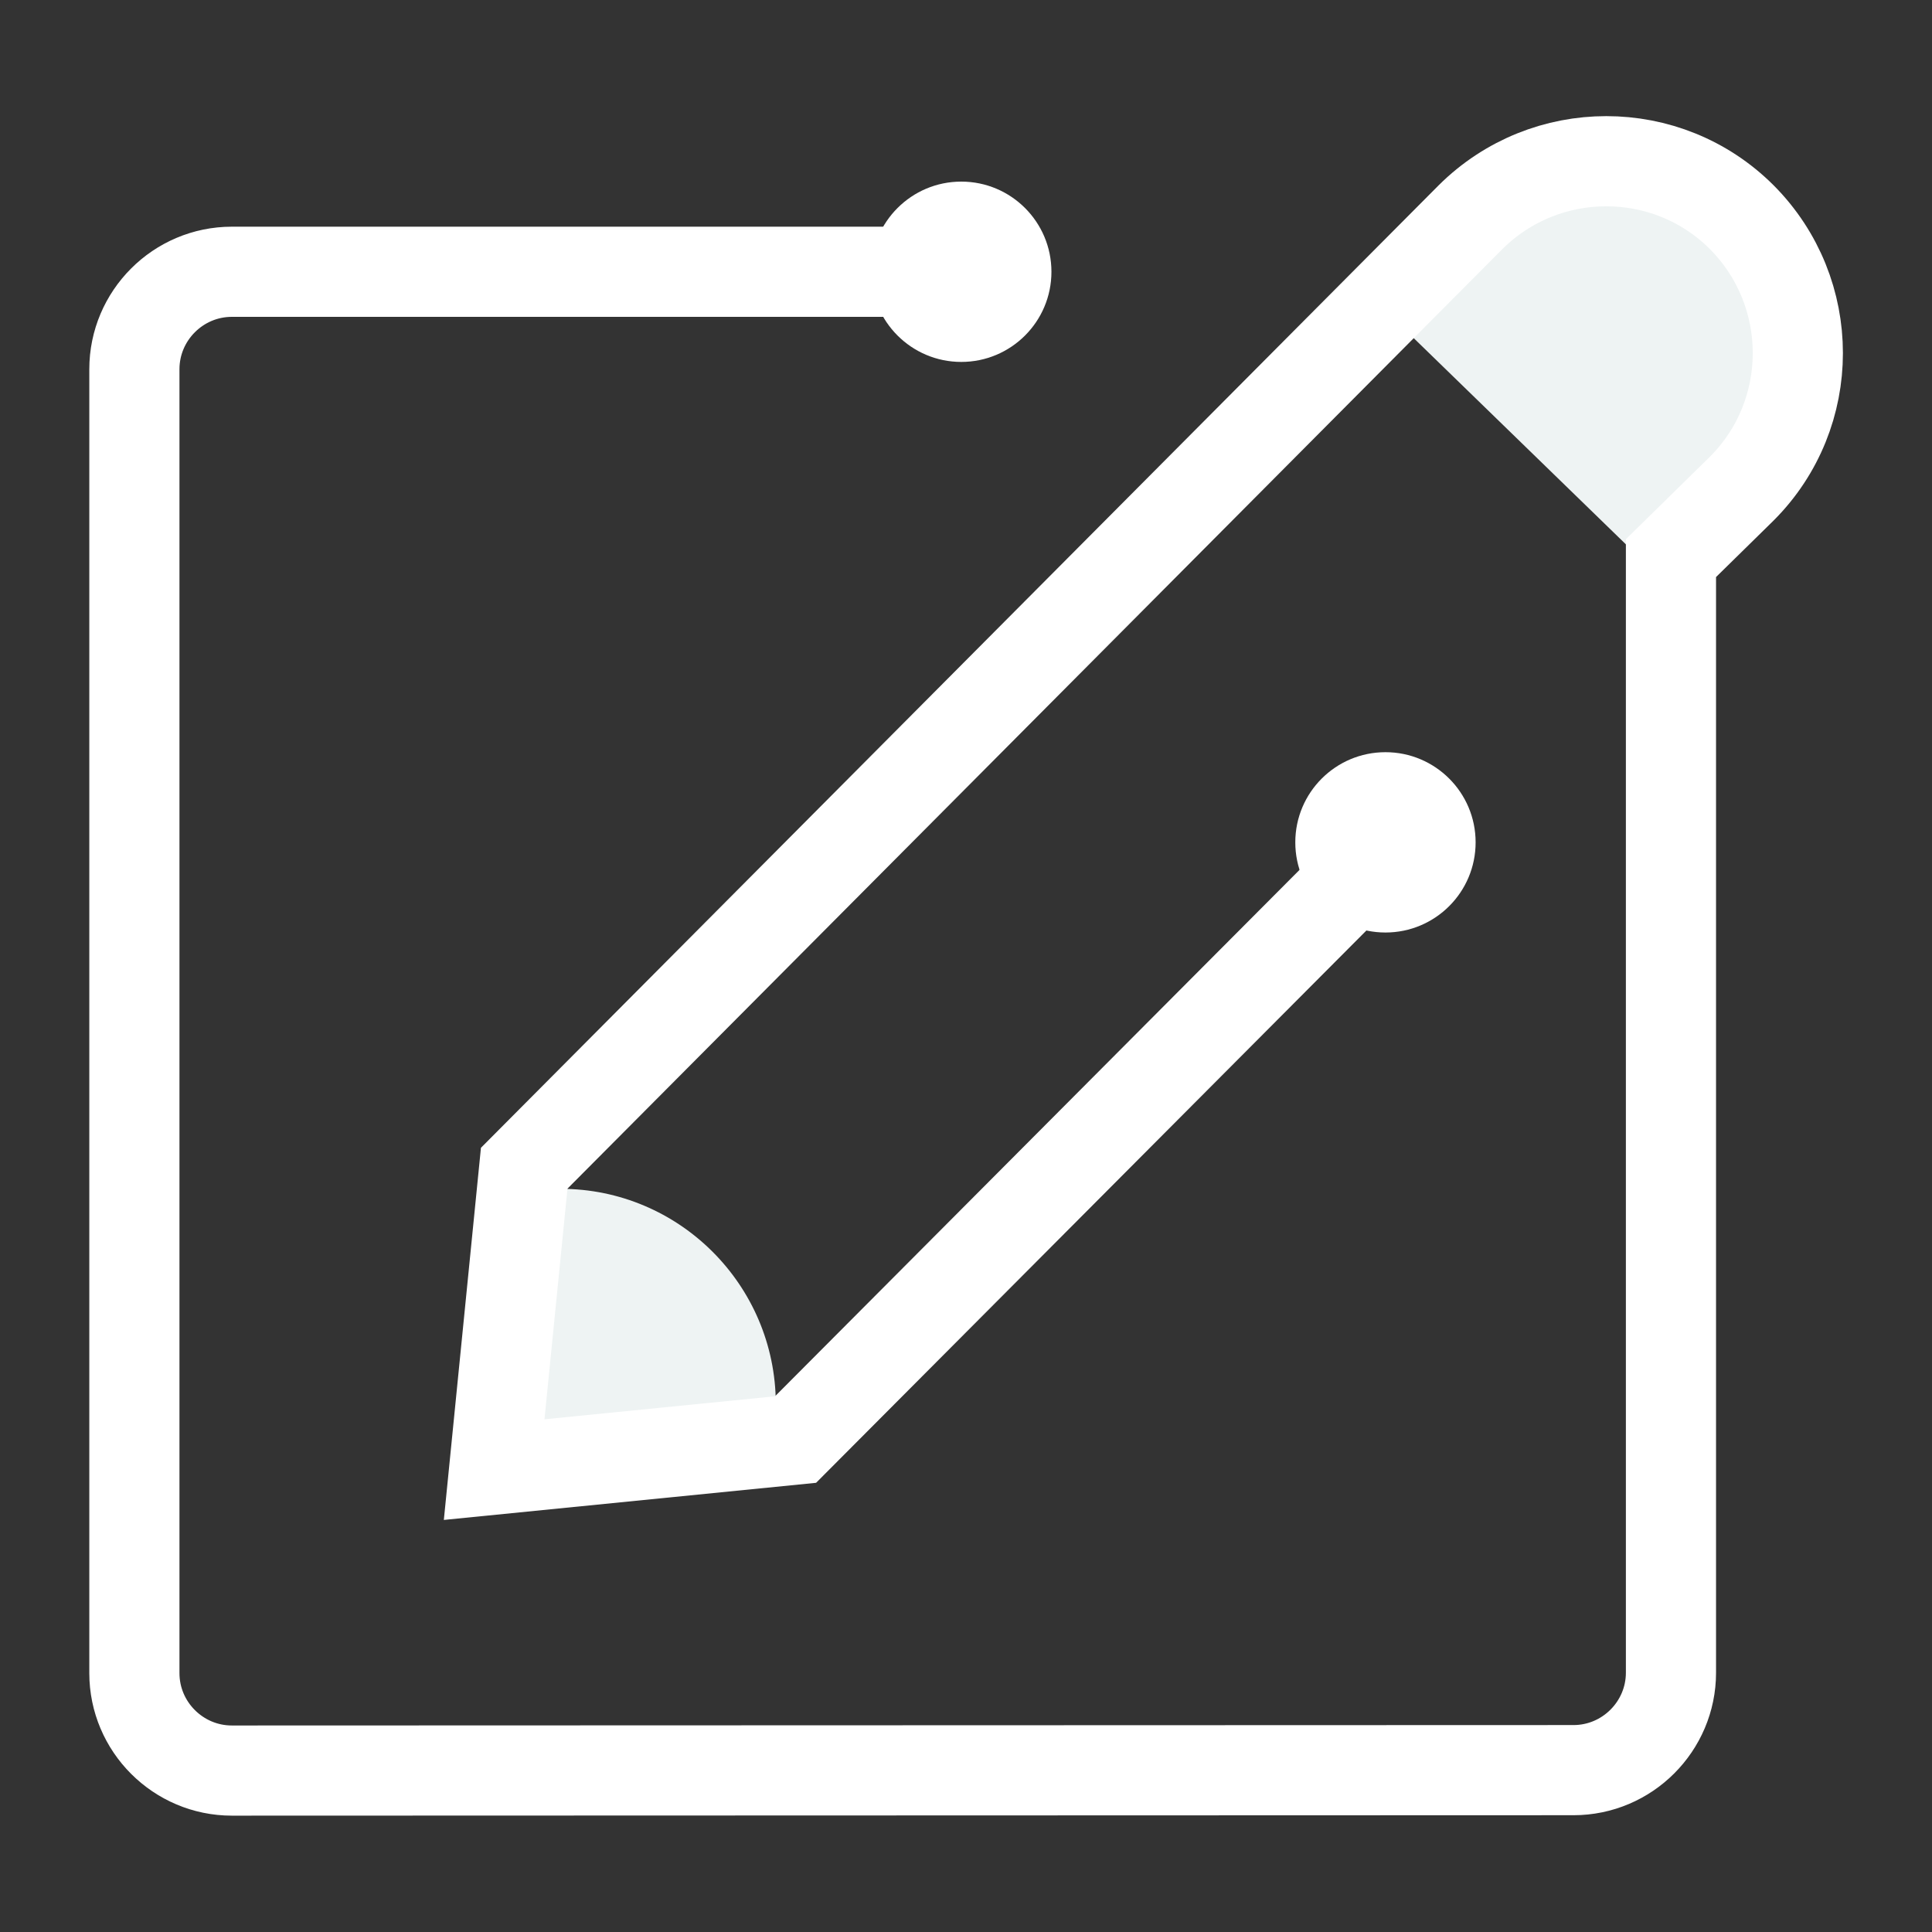 <?xml version="1.0" encoding="utf-8"?>
<!-- Generator: Adobe Illustrator 21.1.0, SVG Export Plug-In . SVG Version: 6.00 Build 0)  -->
<svg version="1.1" baseProfile="basic" id="Layer_1"
	 xmlns="http://www.w3.org/2000/svg" xmlns:xlink="http://www.w3.org/1999/xlink" x="0px" y="0px" viewBox="0 0 450 450"
	 xml:space="preserve">
<rect x="0" y="0" width="450" height="450" fill="#333333" stroke="none"/>
<style type="text/css">
	.st0{fill:#EEF3F3;}
	.st1{fill:#41BBB9;}
	.st2{fill:#FFFFFF;stroke:#F15E4F;stroke-width:22.038;stroke-miterlimit:10;}
	.st3{fill:#7E5AA6;}
	.st4{fill:none;stroke:#FFFFFF;stroke-width:21;stroke-miterlimit:10;}
	.st5{fill:#FFFFFF;}
	.st6{fill:none;stroke:url(#SVGID_1_);stroke-width:28.916;stroke-miterlimit:10;}
	.st7{fill:none;stroke:url(#SVGID_2_);stroke-width:28.93;stroke-miterlimit:10;}
	.st8{fill:#CCCCCC;}
	.st9{fill:#CCCCCC;stroke:#F15E4F;stroke-width:20.607;stroke-miterlimit:10;}
	.st10{fill:#FFFFFF;stroke:#F15E4F;stroke-width:20.607;stroke-miterlimit:10;}
	.st11{fill:none;}
	.st12{fill:none;stroke:#EEF3F3;stroke-width:18;stroke-miterlimit:10;}
	.st13{fill:#CCCCCC;stroke:#F15E4F;stroke-width:11.887;stroke-miterlimit:10;}
	.st14{fill:#FFFFFF;stroke:#F15E4F;stroke-width:11.887;stroke-miterlimit:10;}
	.st15{fill:#FFFFFF;stroke:#F15E4F;stroke-width:11.768;stroke-miterlimit:10;}
	.st16{fill:none;stroke:#FFFFFF;stroke-width:18;stroke-miterlimit:10;}
</style>
<g>
	<path class="st0" d="M130.6,276.9l-5.6,55.5l55.7-5.5C180.6,299.3,158.2,276.9,130.6,276.9z"/>
	<path class="st0" d="M321.3,71l64.1,62.3l19.5-19.5c17.4-17.4,17.4-45.7,0-63.2l0,0c-17.4-17.4-45.7-17.4-63.2,0L321.3,71z"/>
	<path class="st4" d="M223.9,63.3H54c-12.5,0-22.7,10.2-22.7,22.7v303.7c0,12.5,10.2,22.7,22.7,22.7l312.5-0.1
		c12.5,0,22.7-10.2,22.7-22.7c0,0,0-259,0-259.6l16.5-16.2c17.4-17.4,17.4-45.7,0-63.2c-17.4-17.4-45.7-17.4-63.2,0L122.1,272.1
		l-7,70.2l70.2-7l137.5-138"/>
	<circle class="st5" cx="223.9" cy="63.3" r="21"/>
	<ellipse class="st5" cx="322.7" cy="196.2" rx="21" ry="21"/>
</g>
</svg>
